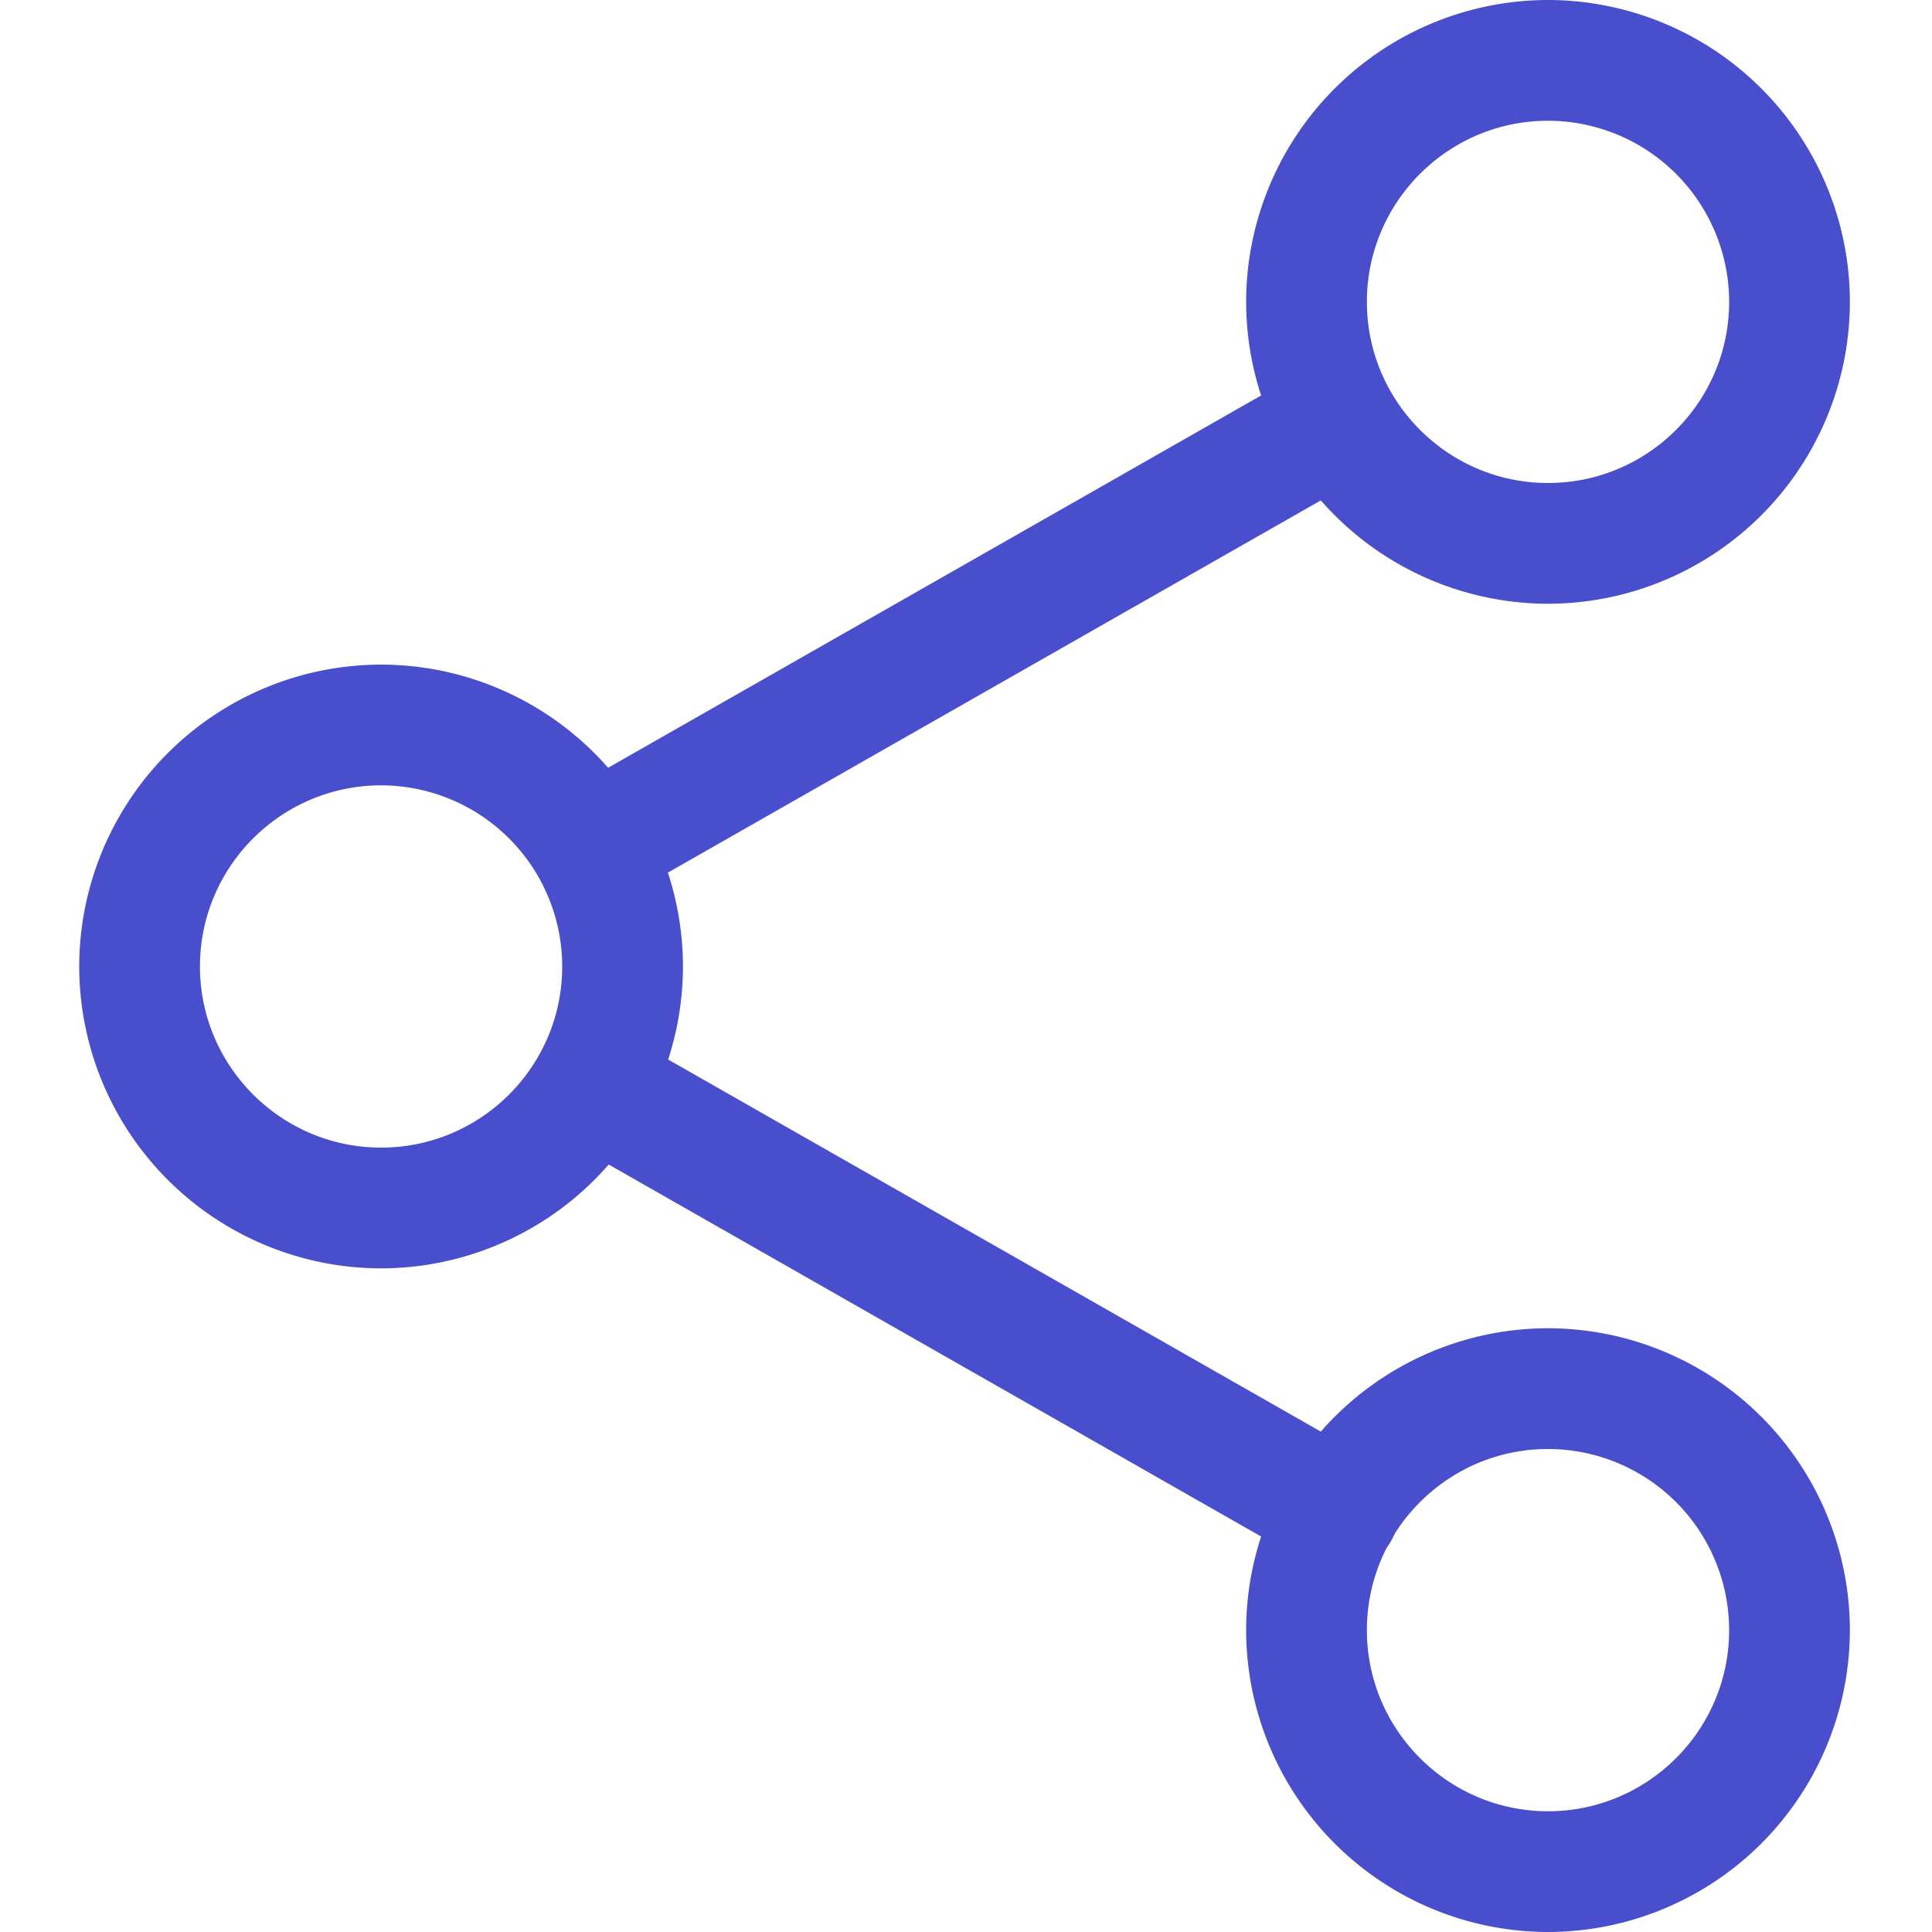 <svg xmlns="http://www.w3.org/2000/svg" width="20" height="20" viewBox="0 0 20 20"><g><g><g/><g><path fill="#494ecc" d="M16.025 6.25A3.129 3.129 0 0 1 12.9 3.125 3.129 3.129 0 0 1 16.025 0a3.129 3.129 0 0 1 3.125 3.125 3.129 3.129 0 0 1-3.125 3.125zm0-5c-1.033 0-1.875.84-1.875 1.875 0 1.034.842 1.875 1.875 1.875S17.9 4.16 17.9 3.125a1.877 1.877 0 0 0-1.875-1.875z"/></g><g><path fill="#494ecc" d="M16.025 20a3.129 3.129 0 0 1-3.125-3.125 3.129 3.129 0 0 1 3.125-3.125 3.129 3.129 0 0 1 3.125 3.125A3.129 3.129 0 0 1 16.025 20zm0-5c-1.033 0-1.875.84-1.875 1.875 0 1.034.842 1.875 1.875 1.875s1.875-.84 1.875-1.875A1.877 1.877 0 0 0 16.025 15z"/></g><g><path fill="#494ecc" d="M3.945 13.13A3.129 3.129 0 0 1 .82 10.005 3.129 3.129 0 0 1 3.945 6.88a3.129 3.129 0 0 1 3.125 3.125 3.129 3.129 0 0 1-3.125 3.125zm0-5c-1.033 0-1.875.84-1.875 1.875 0 1.034.842 1.875 1.875 1.875s1.875-.84 1.875-1.875A1.877 1.877 0 0 0 3.945 8.13z"/></g><g><path fill="#494ecc" d="M6.126 9.389a.623.623 0 0 1-.31-1.168l7.732-4.408a.625.625 0 0 1 .618 1.086L6.434 9.307a.626.626 0 0 1-.308.082z"/></g><g><path fill="#494ecc" d="M13.856 16.27a.62.62 0 0 1-.308-.083l-7.733-4.409a.625.625 0 0 1 .619-1.085l7.732 4.408a.625.625 0 0 1-.31 1.168z"/></g></g></g></svg>